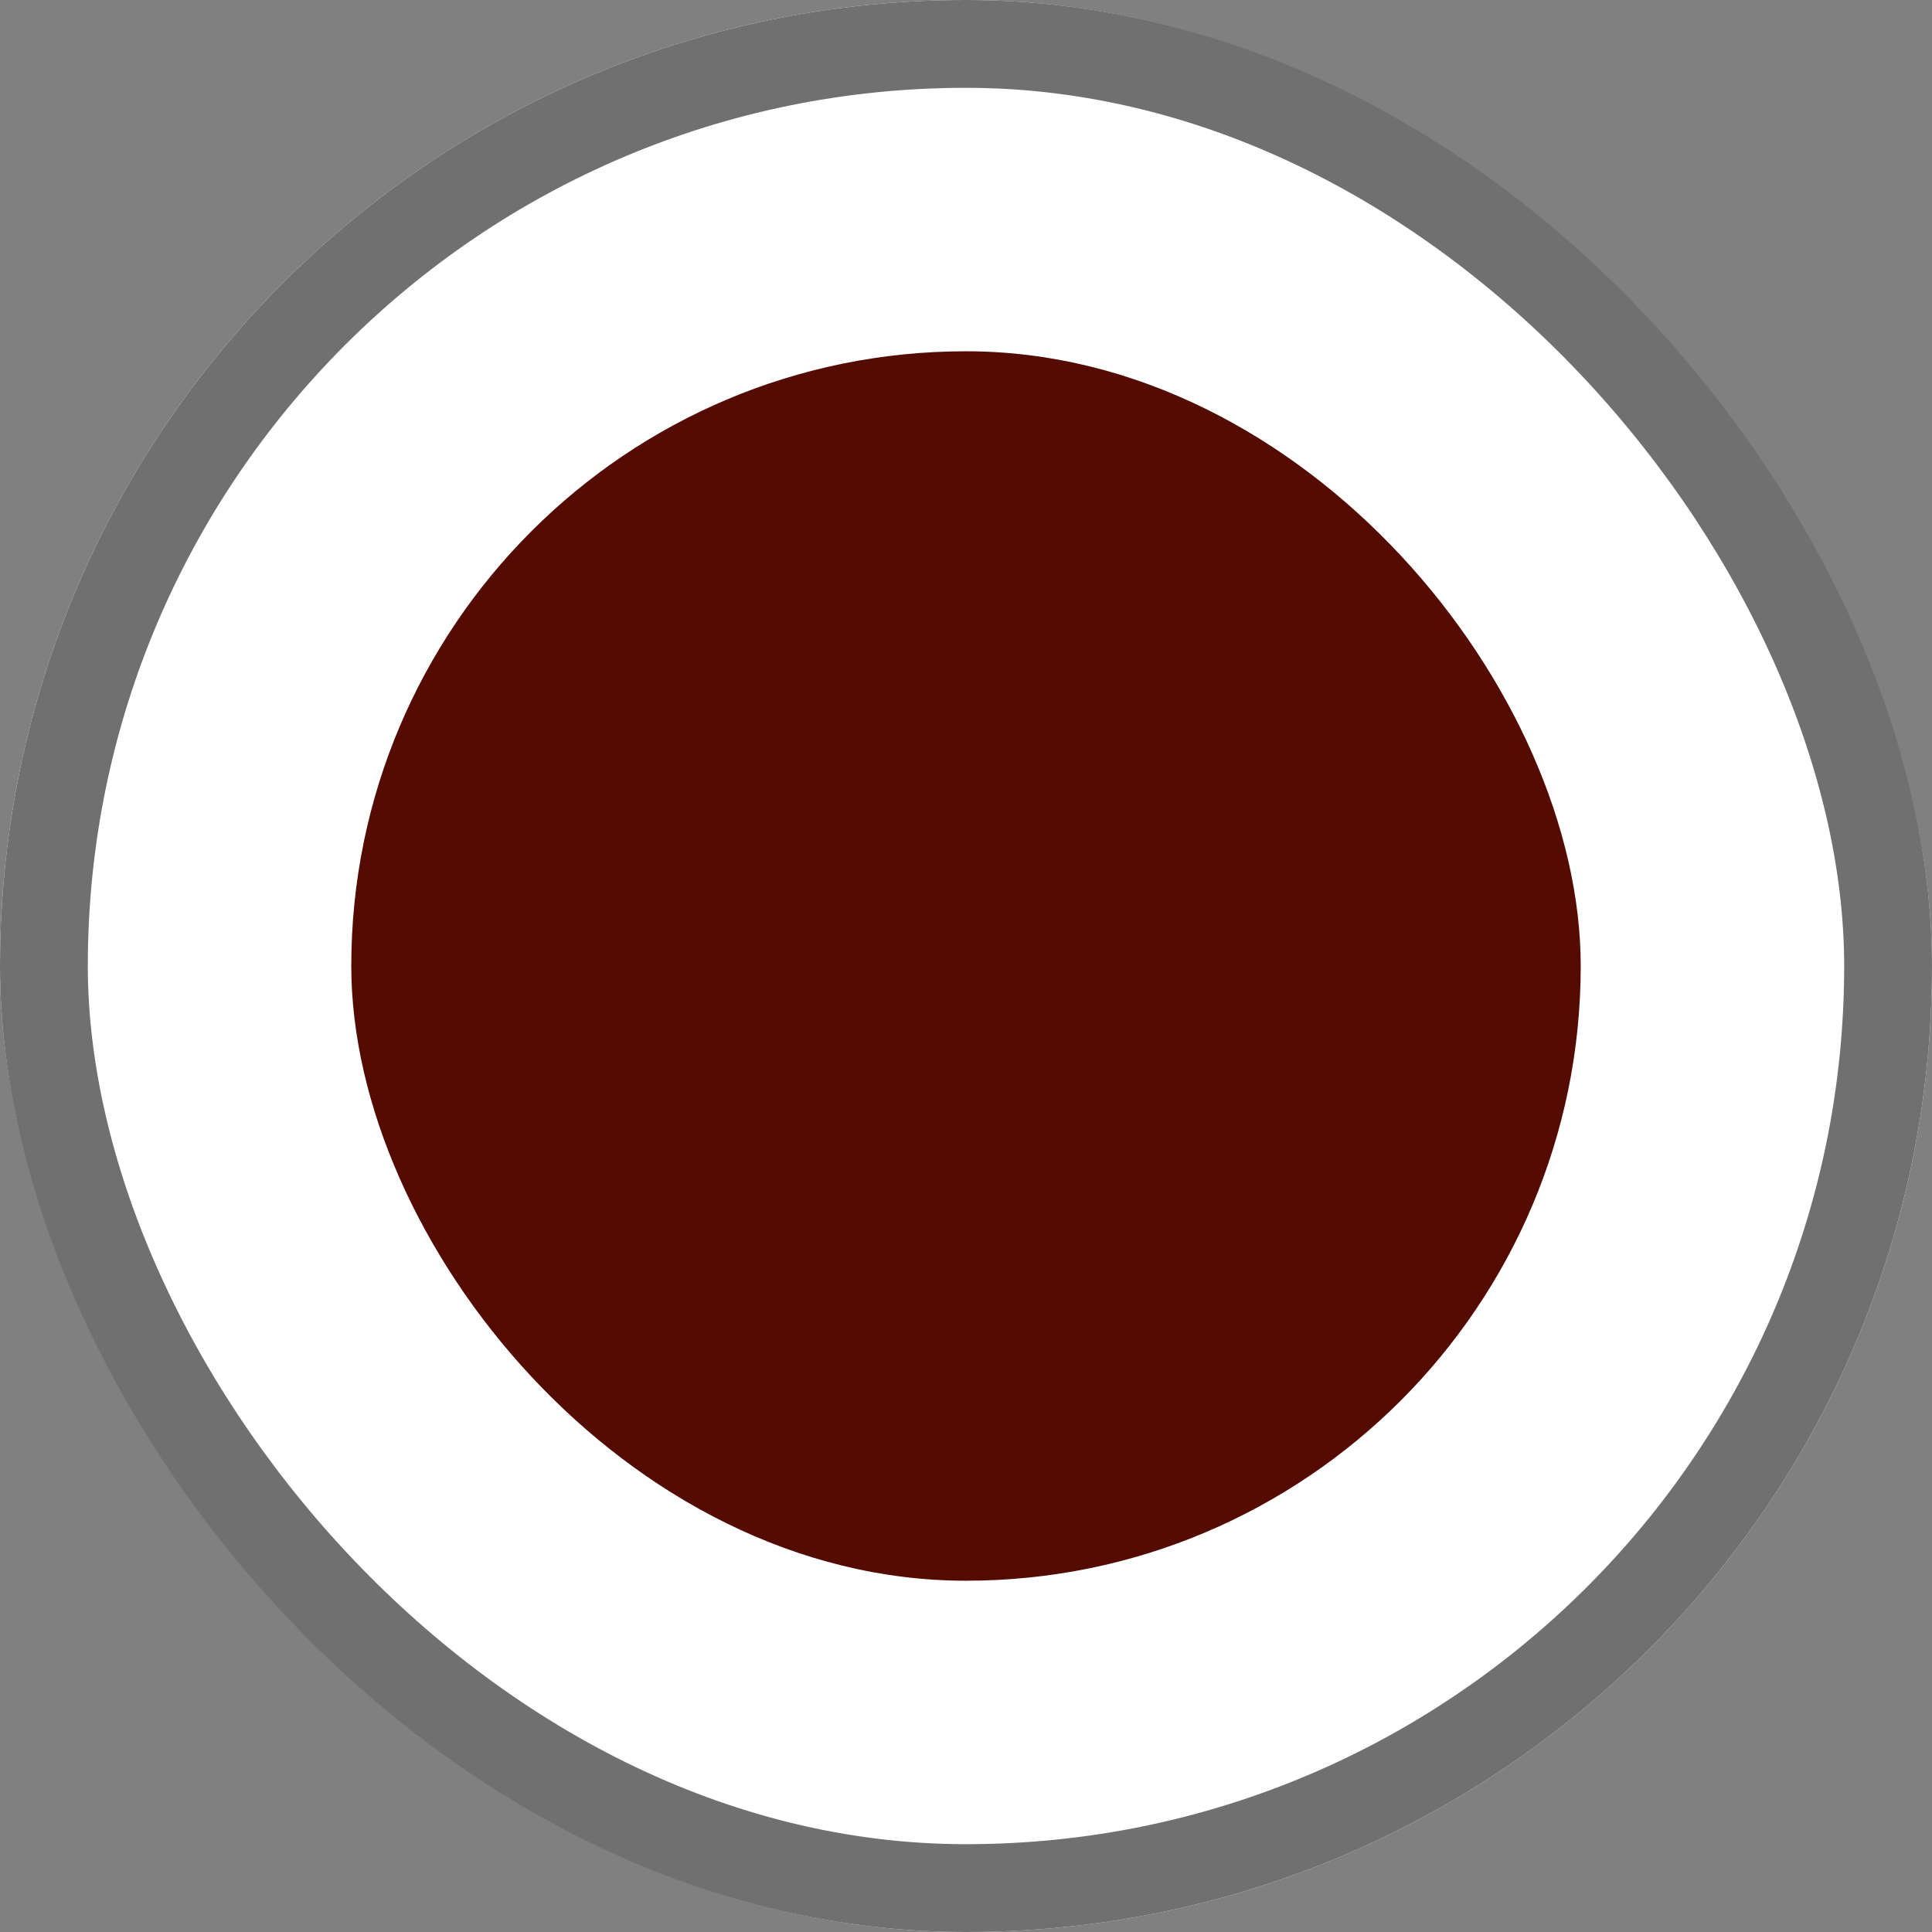 <svg xmlns="http://www.w3.org/2000/svg" width="22" height="22" viewBox="0 0 22 22">
  <rect x="0" y="0" width="22" height="22" fill="#808080" stroke="none"/>
  <g transform="translate(-24 -595)">
    <g transform="translate(24 595)" fill="#fff" stroke="#707070" stroke-width="1">
      <rect width="22" height="22" rx="11" stroke="none"/>
      <rect x="0.5" y="0.5" width="21" height="21" rx="10.5" fill="none"/>
    </g>
    <rect width="14" height="14" rx="7" transform="translate(28 599)" fill="#540b01"/>
  </g>
</svg>